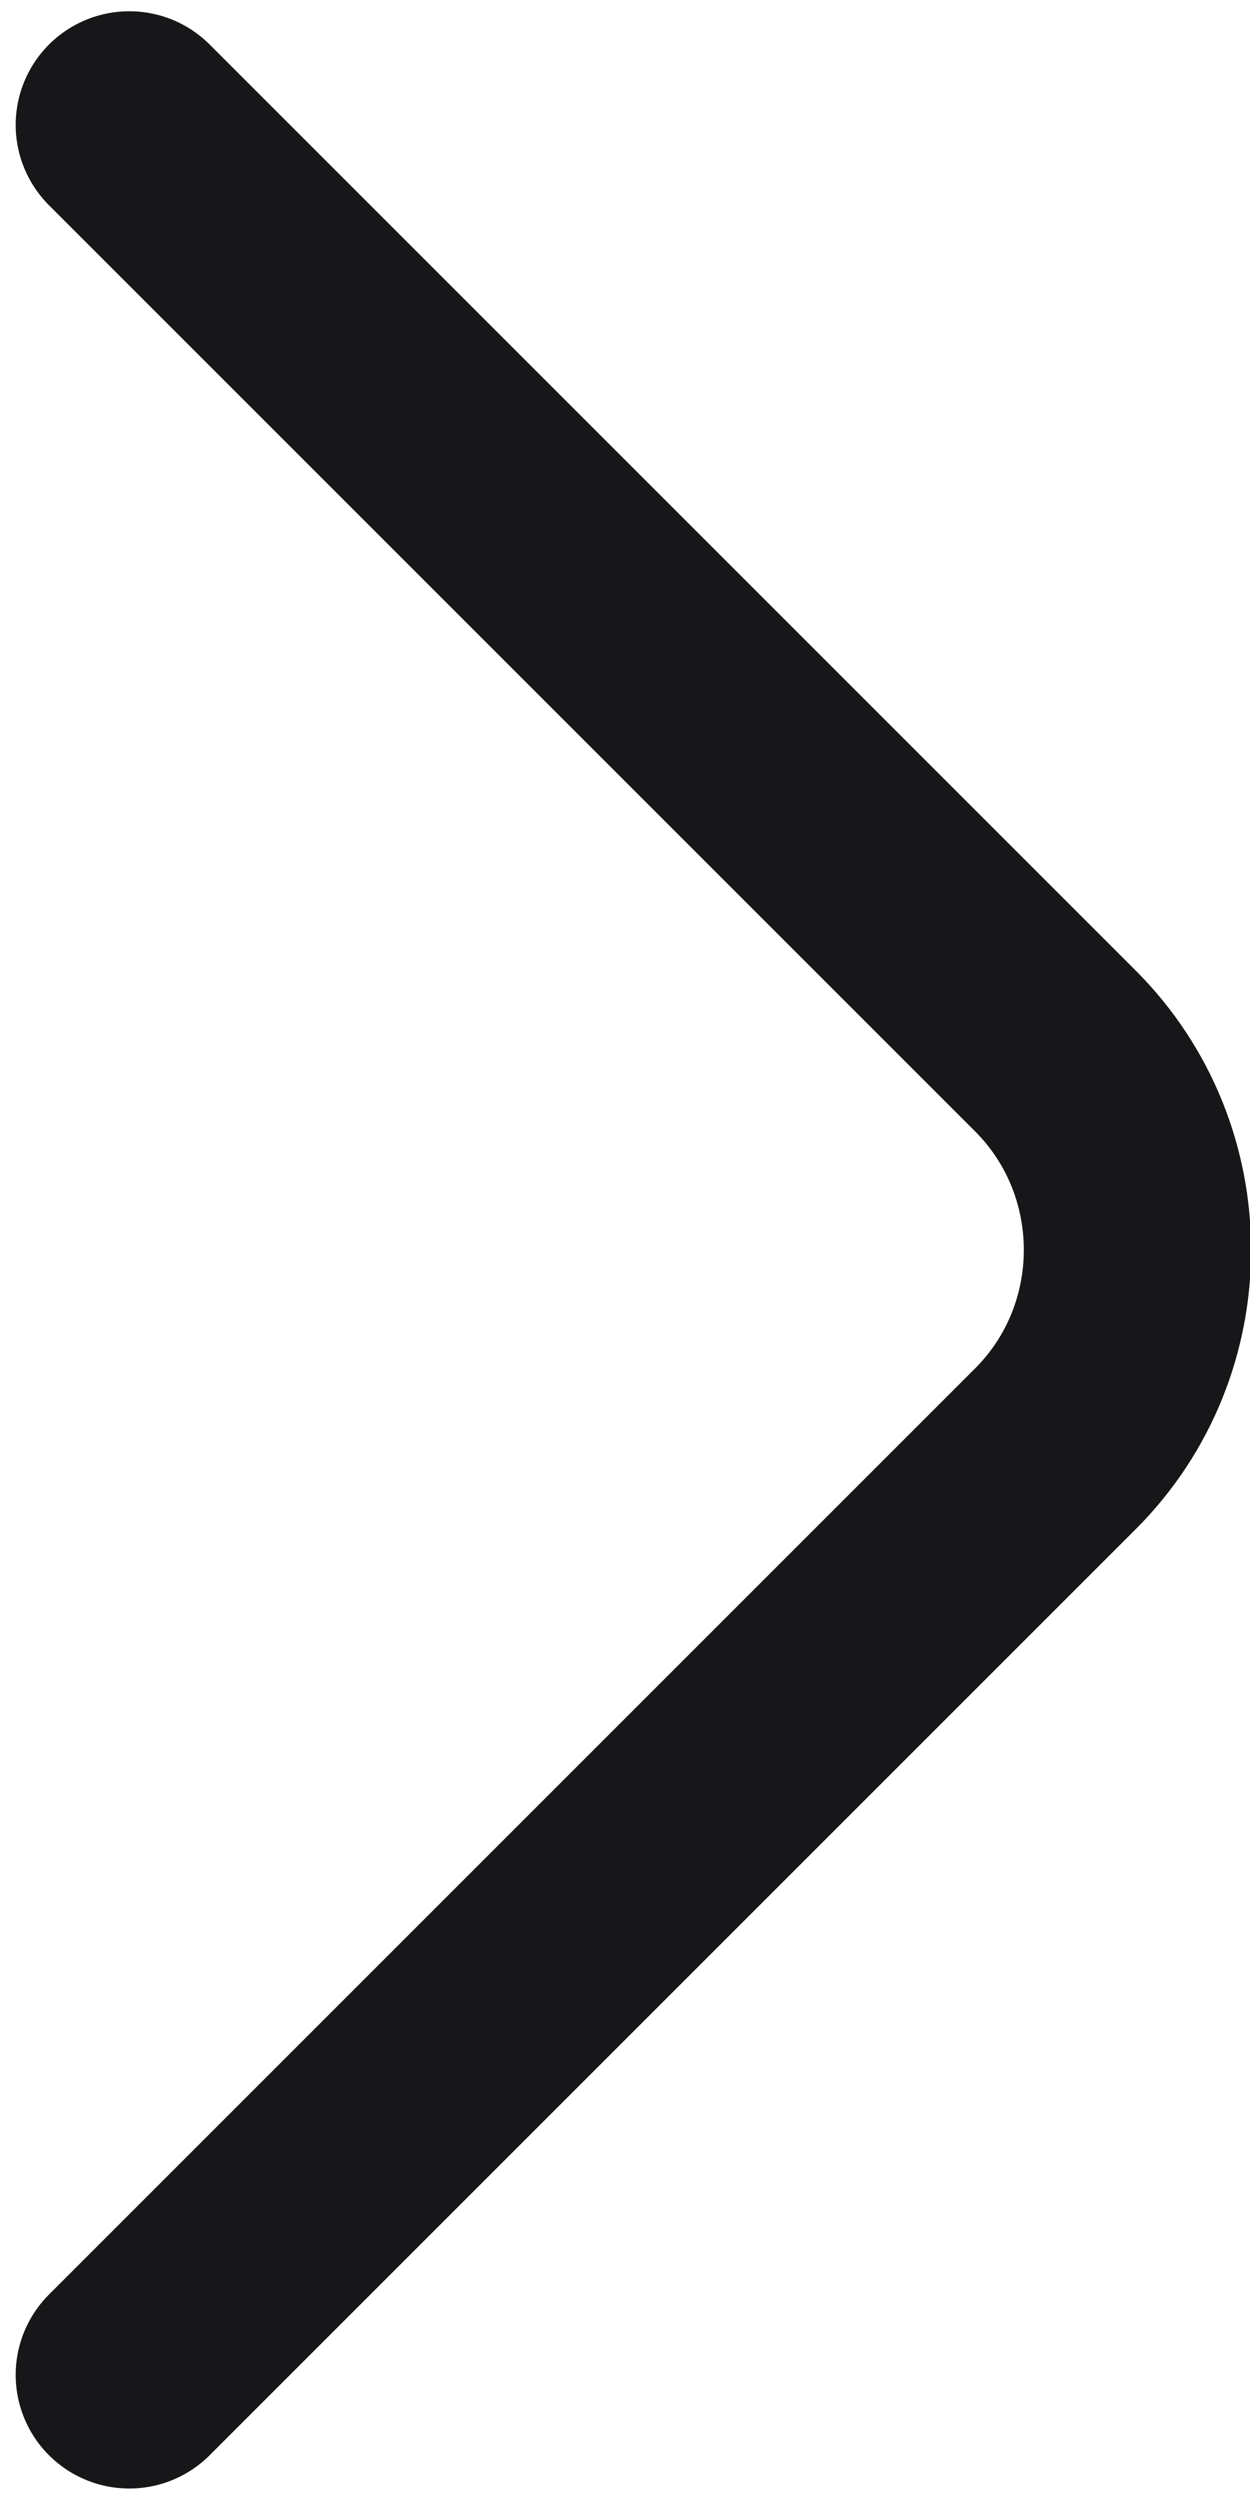 <svg width="11" height="22" viewBox="0 0 11 22" fill="none" xmlns="http://www.w3.org/2000/svg">
<path d="M1.138 20.899L9.288 12.749C10.25 11.787 10.25 10.212 9.288 9.249L1.138 1.099" stroke="#171719" stroke-width="2" stroke-miterlimit="10" stroke-linecap="round" stroke-linejoin="round"/>
</svg>
